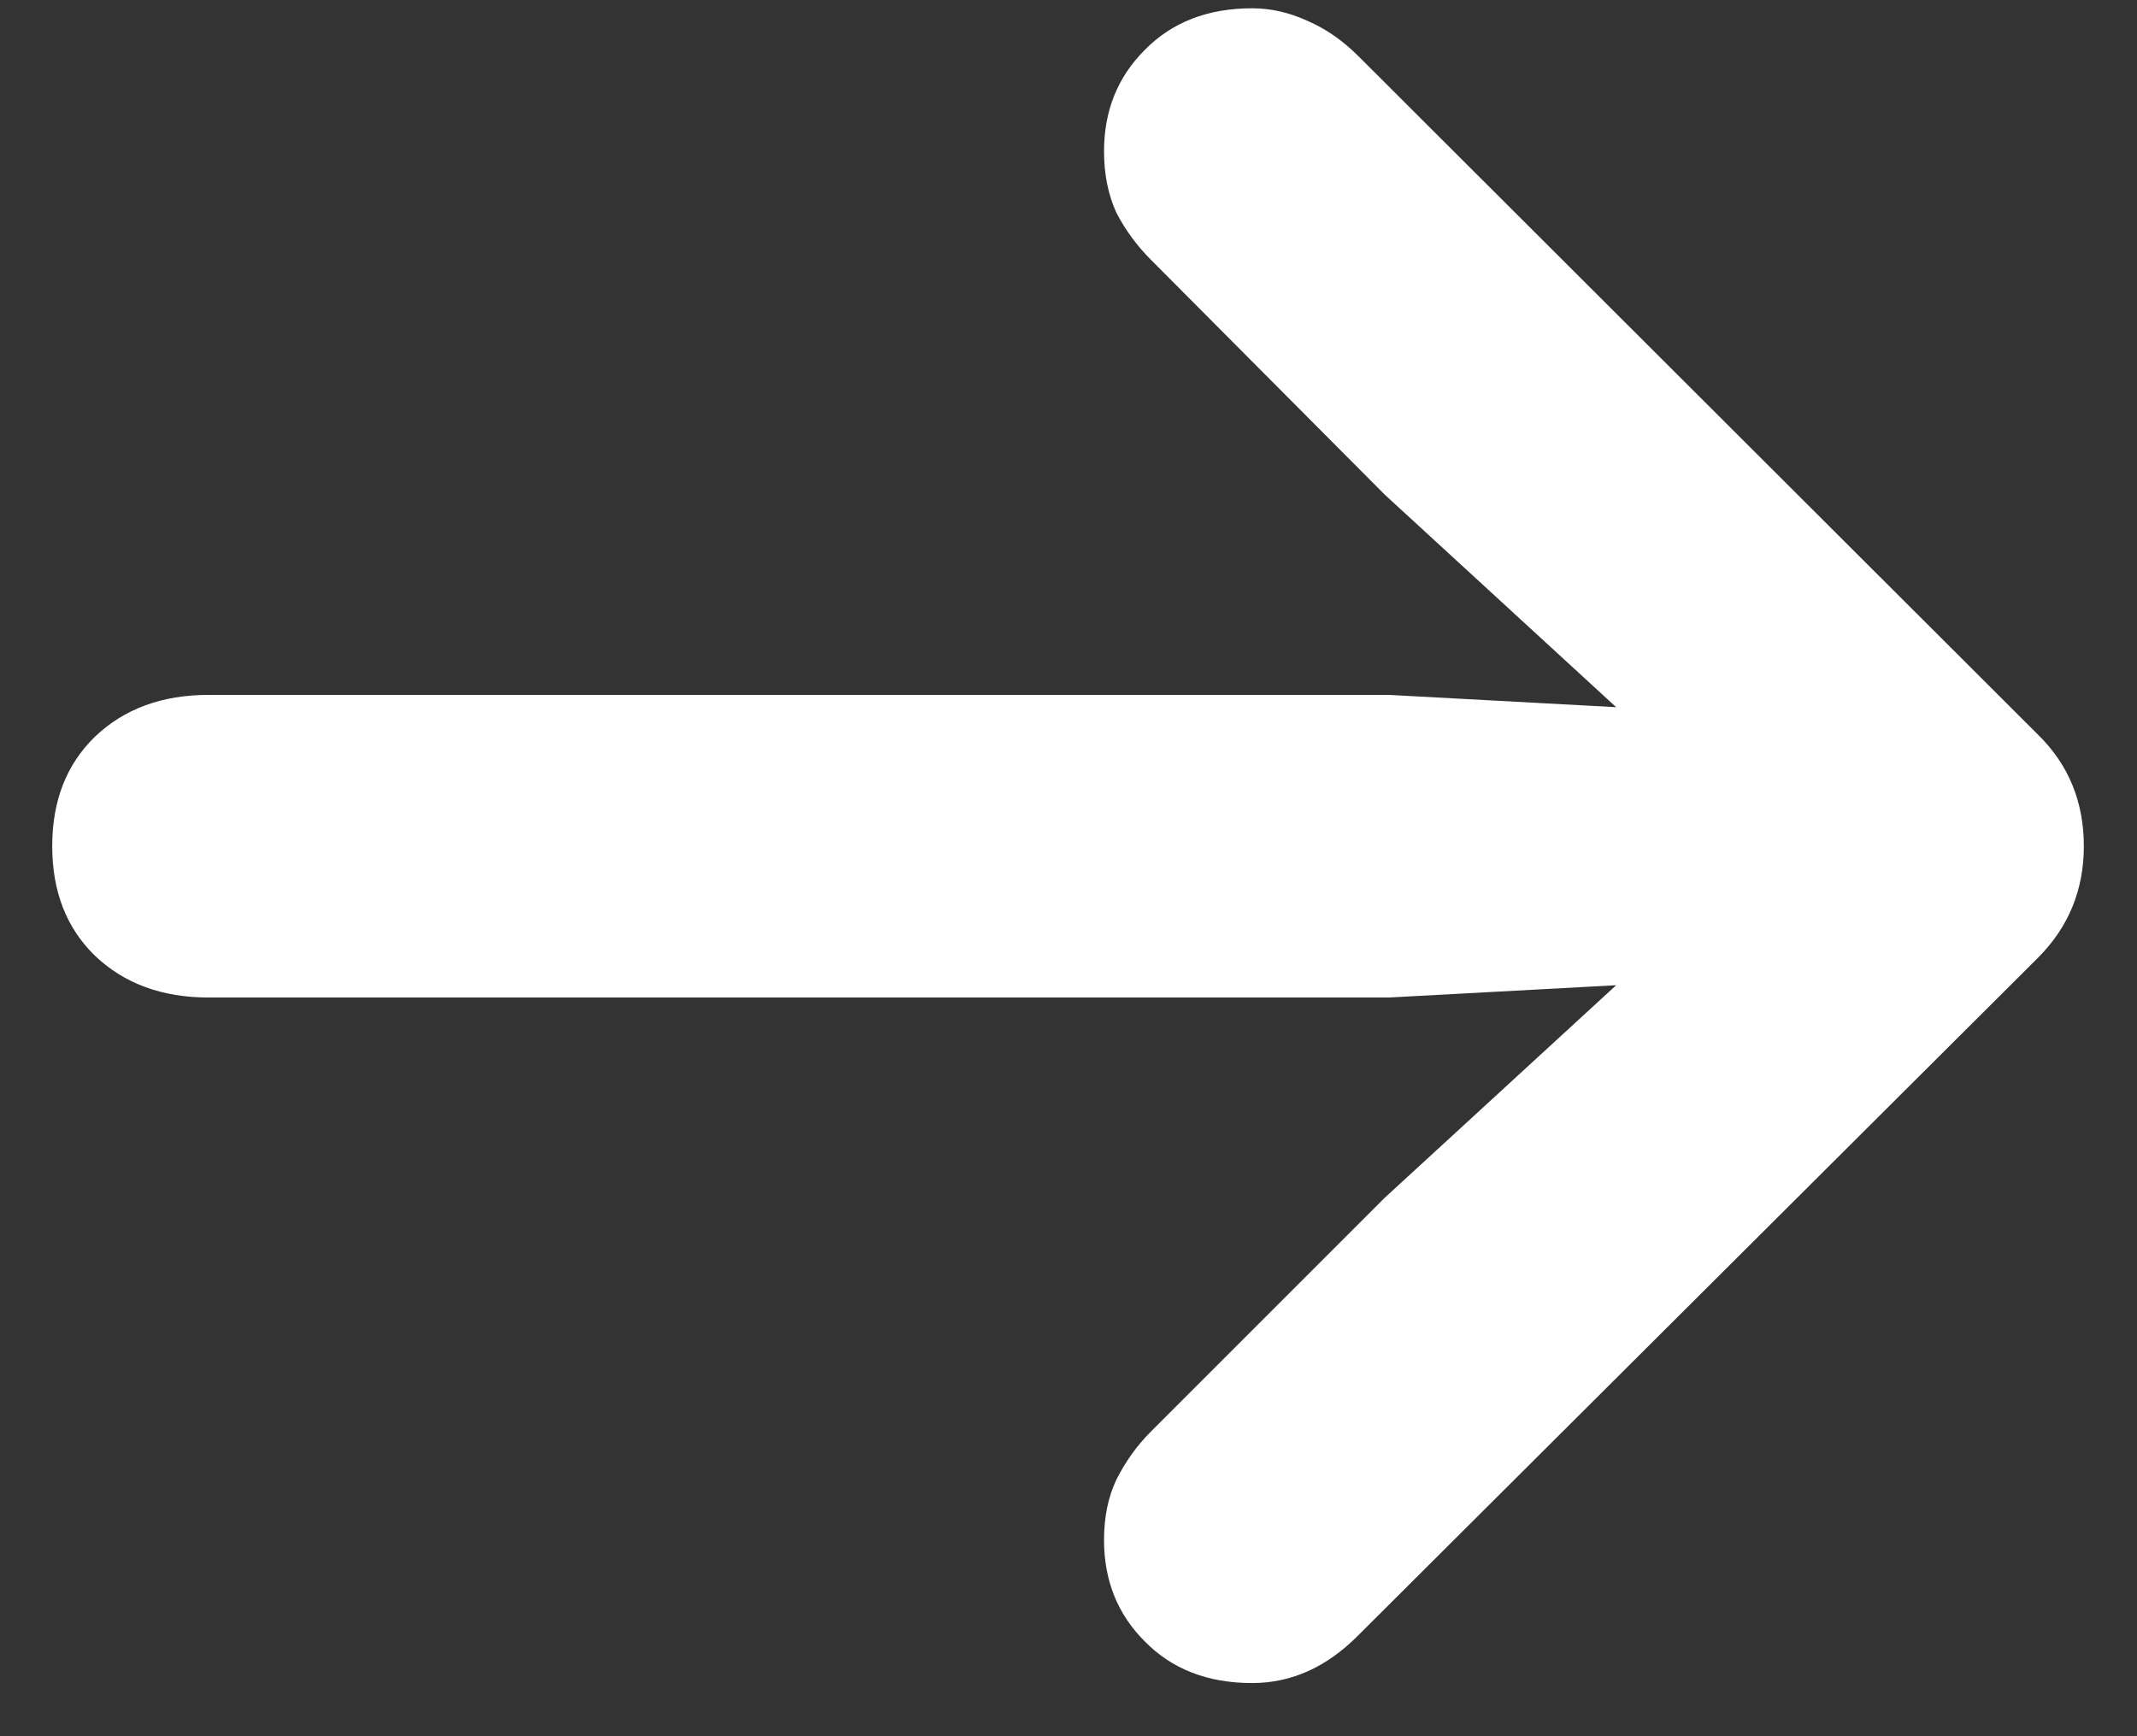 <svg width="16" height="13" viewBox="0 0 16 13" fill="none" xmlns="http://www.w3.org/2000/svg">
<rect x="0" y="0" width="16" height="13" fill="#333333" stroke="none"/>
<path d="M15.602 6.336C15.602 6.003 15.487 5.724 15.258 5.5L10.172 0.422C10.052 0.302 9.924 0.214 9.789 0.156C9.654 0.094 9.516 0.062 9.375 0.062C9.042 0.062 8.773 0.167 8.57 0.375C8.367 0.578 8.266 0.831 8.266 1.133C8.266 1.305 8.297 1.458 8.359 1.594C8.427 1.724 8.513 1.841 8.617 1.945L10.367 3.703L12.953 6.078L13.43 5.367L10.398 5.203H1.562C1.214 5.203 0.93 5.307 0.711 5.516C0.497 5.724 0.391 5.997 0.391 6.336C0.391 6.674 0.497 6.948 0.711 7.156C0.93 7.365 1.214 7.469 1.562 7.469H10.398L13.43 7.305L12.953 6.594L10.367 8.969L8.617 10.719C8.513 10.823 8.427 10.943 8.359 11.078C8.297 11.208 8.266 11.359 8.266 11.531C8.266 11.833 8.367 12.086 8.57 12.289C8.773 12.497 9.042 12.602 9.375 12.602C9.667 12.602 9.93 12.484 10.164 12.25L15.258 7.172C15.487 6.943 15.602 6.664 15.602 6.336Z" fill="white"/>
</svg>
